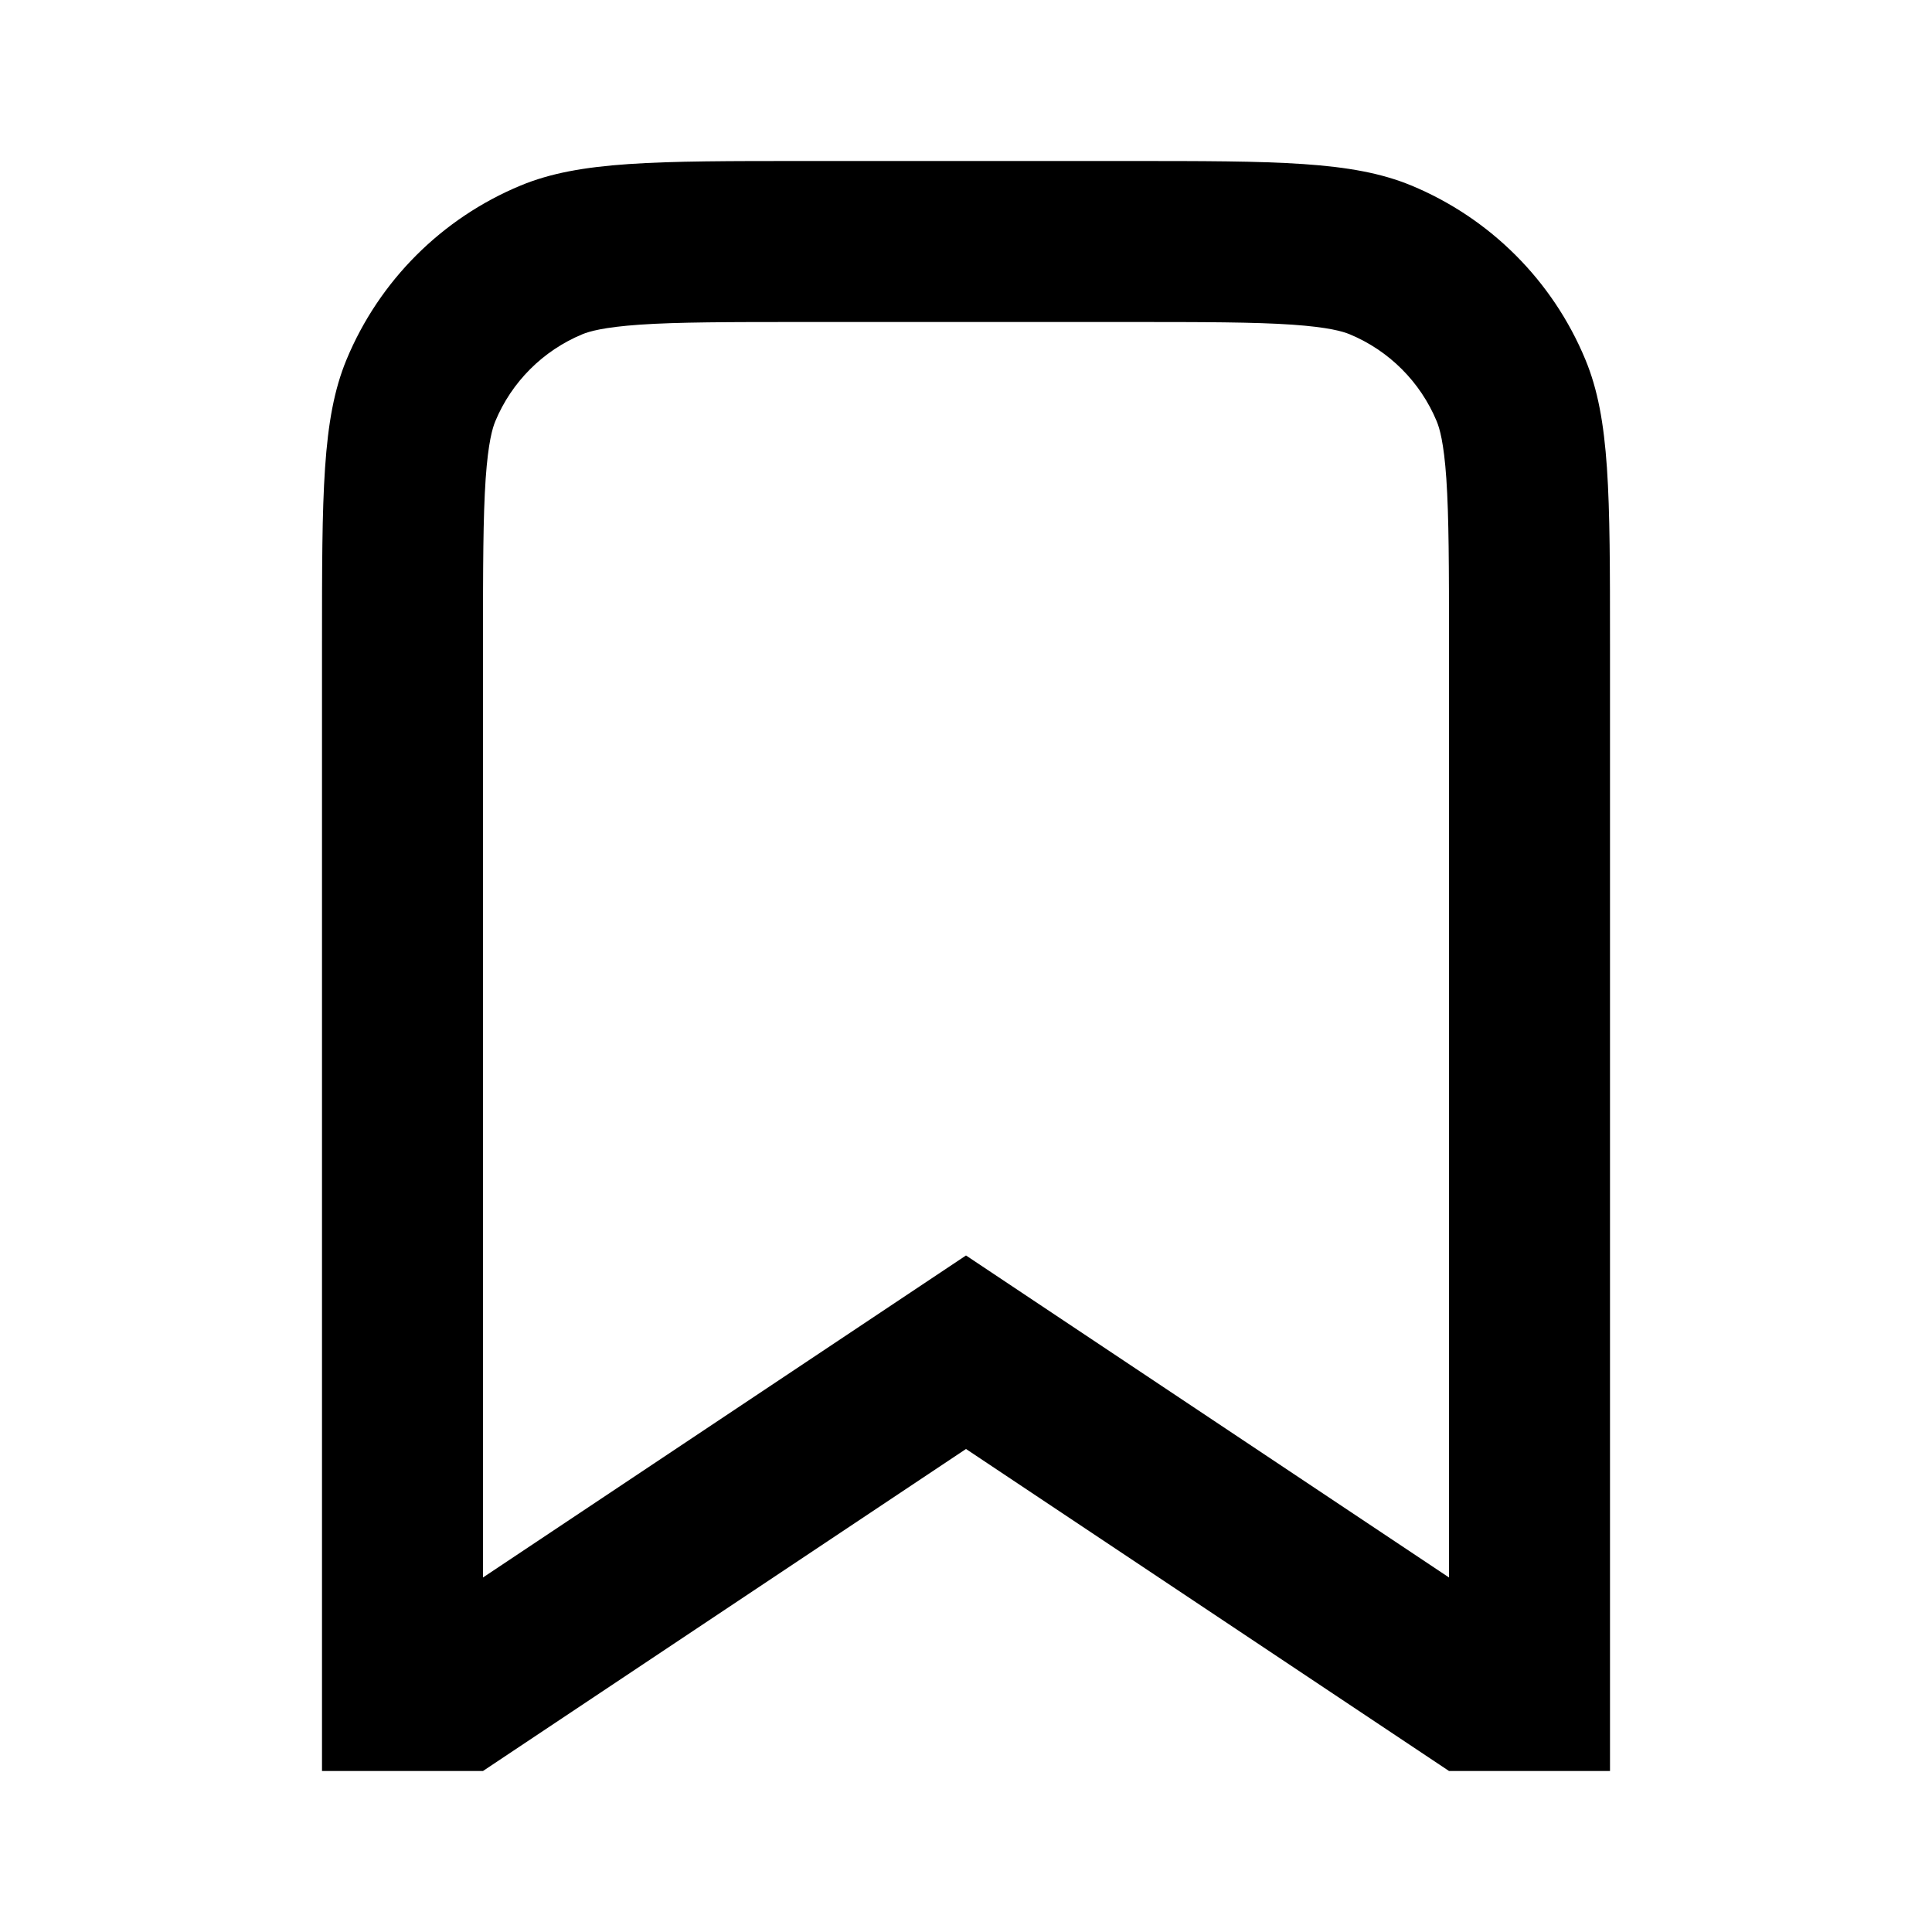 <svg width="24" height="24" viewBox="0 0 24 24" fill="none" xmlns="http://www.w3.org/2000/svg">
<path fill-rule="evenodd" clip-rule="evenodd" d="M12 15.596L18 19.596L18 8C18 7.041 17.999 6.421 17.967 5.948C17.936 5.492 17.882 5.318 17.848 5.235C17.645 4.745 17.255 4.355 16.765 4.152C16.682 4.118 16.509 4.065 16.052 4.033C15.579 4.001 14.959 4 14 4H10C9.041 4 8.421 4.001 7.948 4.033C7.492 4.065 7.318 4.118 7.235 4.152C6.745 4.355 6.355 4.745 6.152 5.235C6.118 5.318 6.065 5.492 6.033 5.948C6.001 6.421 6 7.041 6 8L6 19.596L12 15.596ZM6 22H4L4 8C4 6.136 4 5.204 4.304 4.469C4.71 3.489 5.489 2.71 6.469 2.304C7.204 2 8.136 2 10 2H14C15.864 2 16.796 2 17.531 2.304C18.511 2.71 19.29 3.489 19.695 4.469C20 5.204 20 6.136 20 8L20 22H18L12 18L6 22Z" fill="black"/>
</svg>
